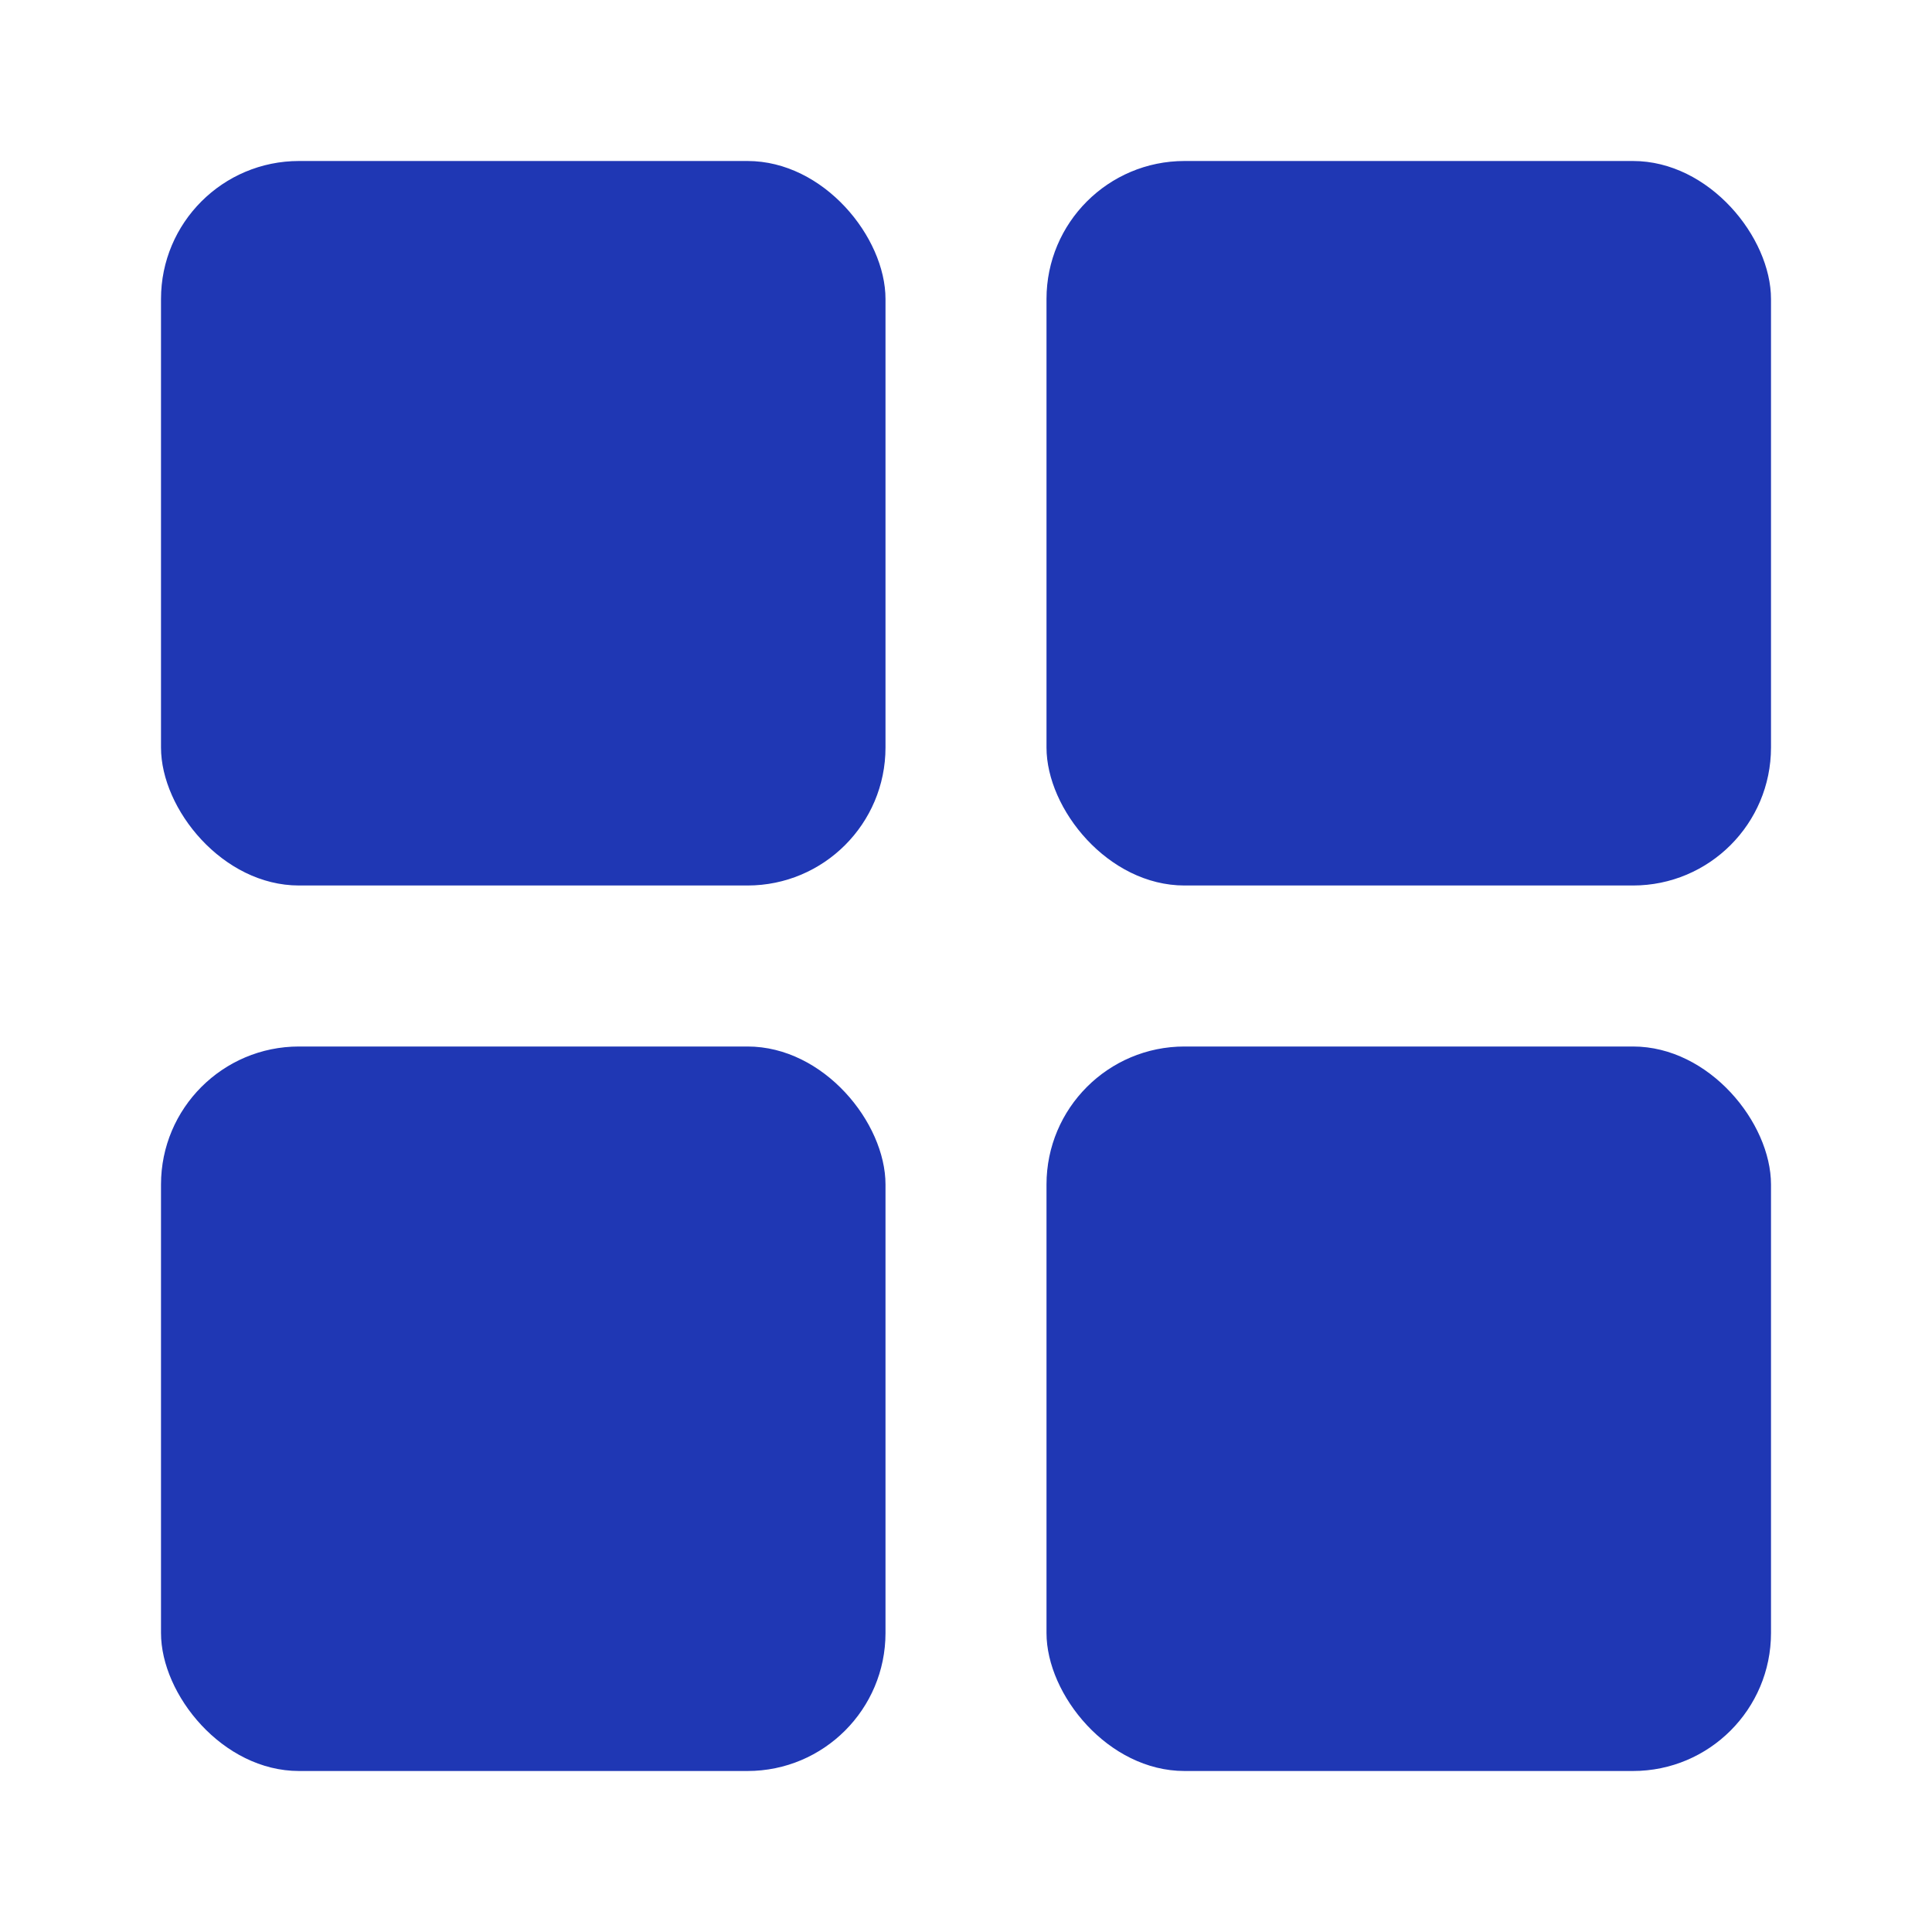 <svg width="42" height="42" viewBox="0 0 42 42" fill="none" xmlns="http://www.w3.org/2000/svg">
<rect x="3.5" y="3.5" width="15.75" height="15.75" rx="3" fill="#1F37B4"/>
<rect x="22.75" y="3.5" width="15.75" height="15.75" rx="3" fill="#1F37B4"/>
<rect x="3.5" y="22.75" width="15.75" height="15.75" rx="3" fill="#1F37B4"/>
<rect x="22.75" y="22.75" width="15.75" height="15.75" rx="3" fill="#1F37B4"/>
</svg>
